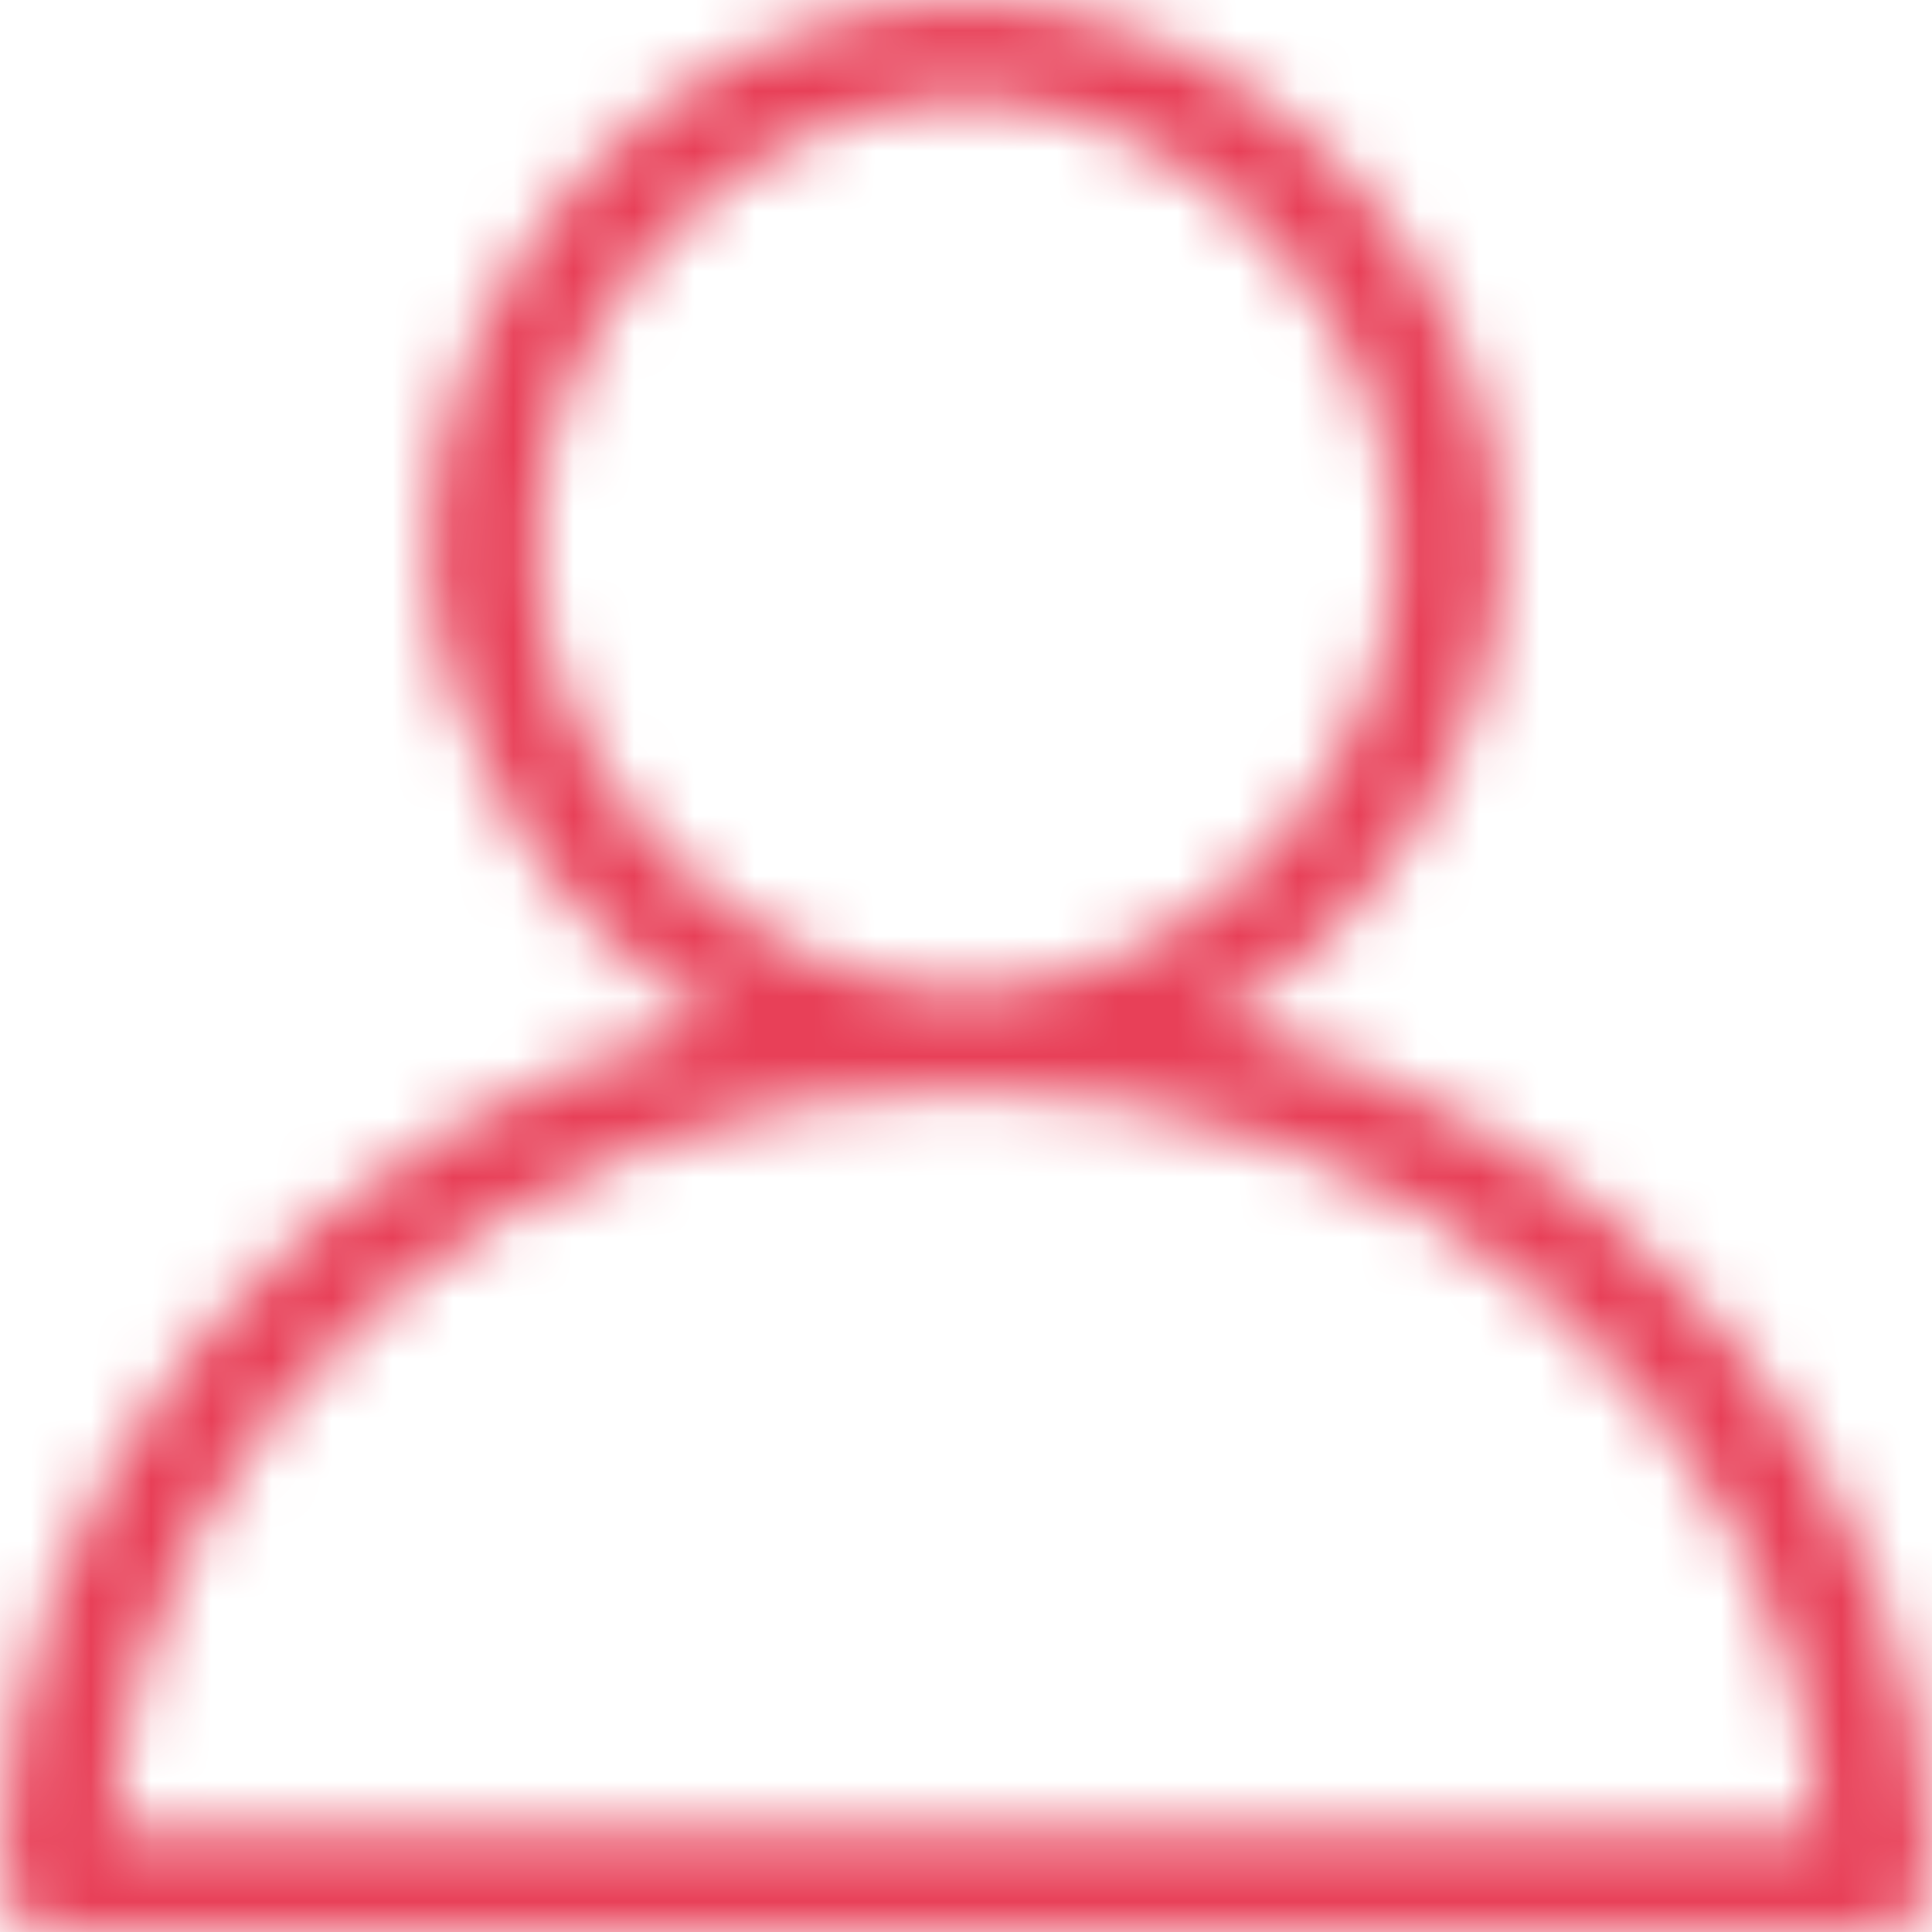 <svg width="32" height="32" fill="none" xmlns="http://www.w3.org/2000/svg"><mask id="a" fill="#fff"><path d="M20.133 16.903c2.89-1.641 4.756-4.882 4.756-7.877C24.889 4.759 21.11 0 16 0c-5.111 0-8.889 4.759-8.889 9.026 0 2.995 1.867 6.236 4.756 7.877C5.022 18.585 0 24.369 0 31.18c0 .45.4.82.889.82H31.11c.489 0 .889-.37.889-.82 0-6.81-5.022-12.595-11.867-14.277zM8.89 9.026C8.889 4.8 12.667 1.64 16 1.64s7.111 3.159 7.111 7.385c0 4.225-3.778 7.384-7.111 7.384-3.333 0-7.111-3.159-7.111-7.384zM1.822 30.359C2.267 23.508 8.49 18.051 16 18.051c7.511 0 13.733 5.457 14.178 12.308H1.822z"/></mask><path d="M20.133 16.903l-.988-1.74-4.369 2.482 4.88 1.2.477-1.942zm-8.266 0l.477 1.942 4.88-1.2-4.37-2.481-.987 1.739zM1.822 30.359l-1.996-.13-.138 2.13h2.134v-2zm28.356 0v2h2.134l-.138-2.13-1.996.13zM21.12 18.642c3.487-1.981 5.768-5.871 5.768-9.616h-4c0 2.244-1.453 4.836-3.744 6.138l1.976 3.478zm5.768-9.616c0-2.695-1.176-5.421-3.055-7.466C21.937-.504 19.205-2 16-2v4c1.906 0 3.618.884 4.888 2.266 1.288 1.401 2 3.188 2 4.76h4zM16-2c-3.205 0-5.937 1.496-7.834 3.56-1.88 2.045-3.055 4.77-3.055 7.466h4c0-1.572.713-3.359 2-4.76C12.382 2.884 14.095 2 16 2v-4zM5.111 9.026c0 3.745 2.28 7.635 5.768 9.616l1.976-3.478C10.563 13.862 9.11 11.27 9.11 9.026h-4zm6.278 5.934C3.768 16.833-2 23.333-2 31.18h4c0-5.775 4.276-10.844 10.344-12.335l-.955-3.885zM-2 31.18C-2 32.883-.55 34 .889 34v-4C1.35 30 2 30.378 2 31.18h-4zM.889 34H31.11v-4H.89v4zm30.222 0C32.551 34 34 32.883 34 31.18h-4c0-.802.65-1.18 1.111-1.18v4zM34 31.18c0-7.847-5.768-14.347-13.39-16.22l-.954 3.885C25.724 20.335 30 25.405 30 31.18h4zM10.889 9.026c0-1.495.666-2.843 1.697-3.84C13.638 4.166 14.936 3.64 16 3.64v-4c-2.269 0-4.527 1.054-6.197 2.67C8.112 3.95 6.89 6.296 6.89 9.027h4zM16 3.64c1.064 0 2.362.526 3.414 1.545 1.03.997 1.697 2.345 1.697 3.84h4c0-2.731-1.223-5.076-2.914-6.714C20.527.695 18.269-.36 16-.36v4zm5.111 5.385c0 1.494-.666 2.842-1.697 3.84-1.052 1.019-2.35 1.544-3.414 1.544v4c2.269 0 4.527-1.054 6.197-2.67 1.691-1.639 2.914-3.983 2.914-6.714h-4zM16 14.41c-1.064 0-2.362-.525-3.414-1.544-1.03-.998-1.697-2.346-1.697-3.84h-4c0 2.73 1.223 5.075 2.914 6.713 1.67 1.617 3.928 2.671 6.197 2.671v-4zM3.818 30.488C4.186 24.82 9.407 20.051 16 20.051v-4C7.57 16.051.348 22.195-.174 30.23l3.992.258zM16 20.051c6.593 0 11.814 4.769 12.182 10.437l3.992-.258C31.652 22.195 24.429 16.05 16 16.05v4zm14.178 8.308H1.822v4h28.356v-4z" fill="#E84058" mask="url(#a)"/></svg>